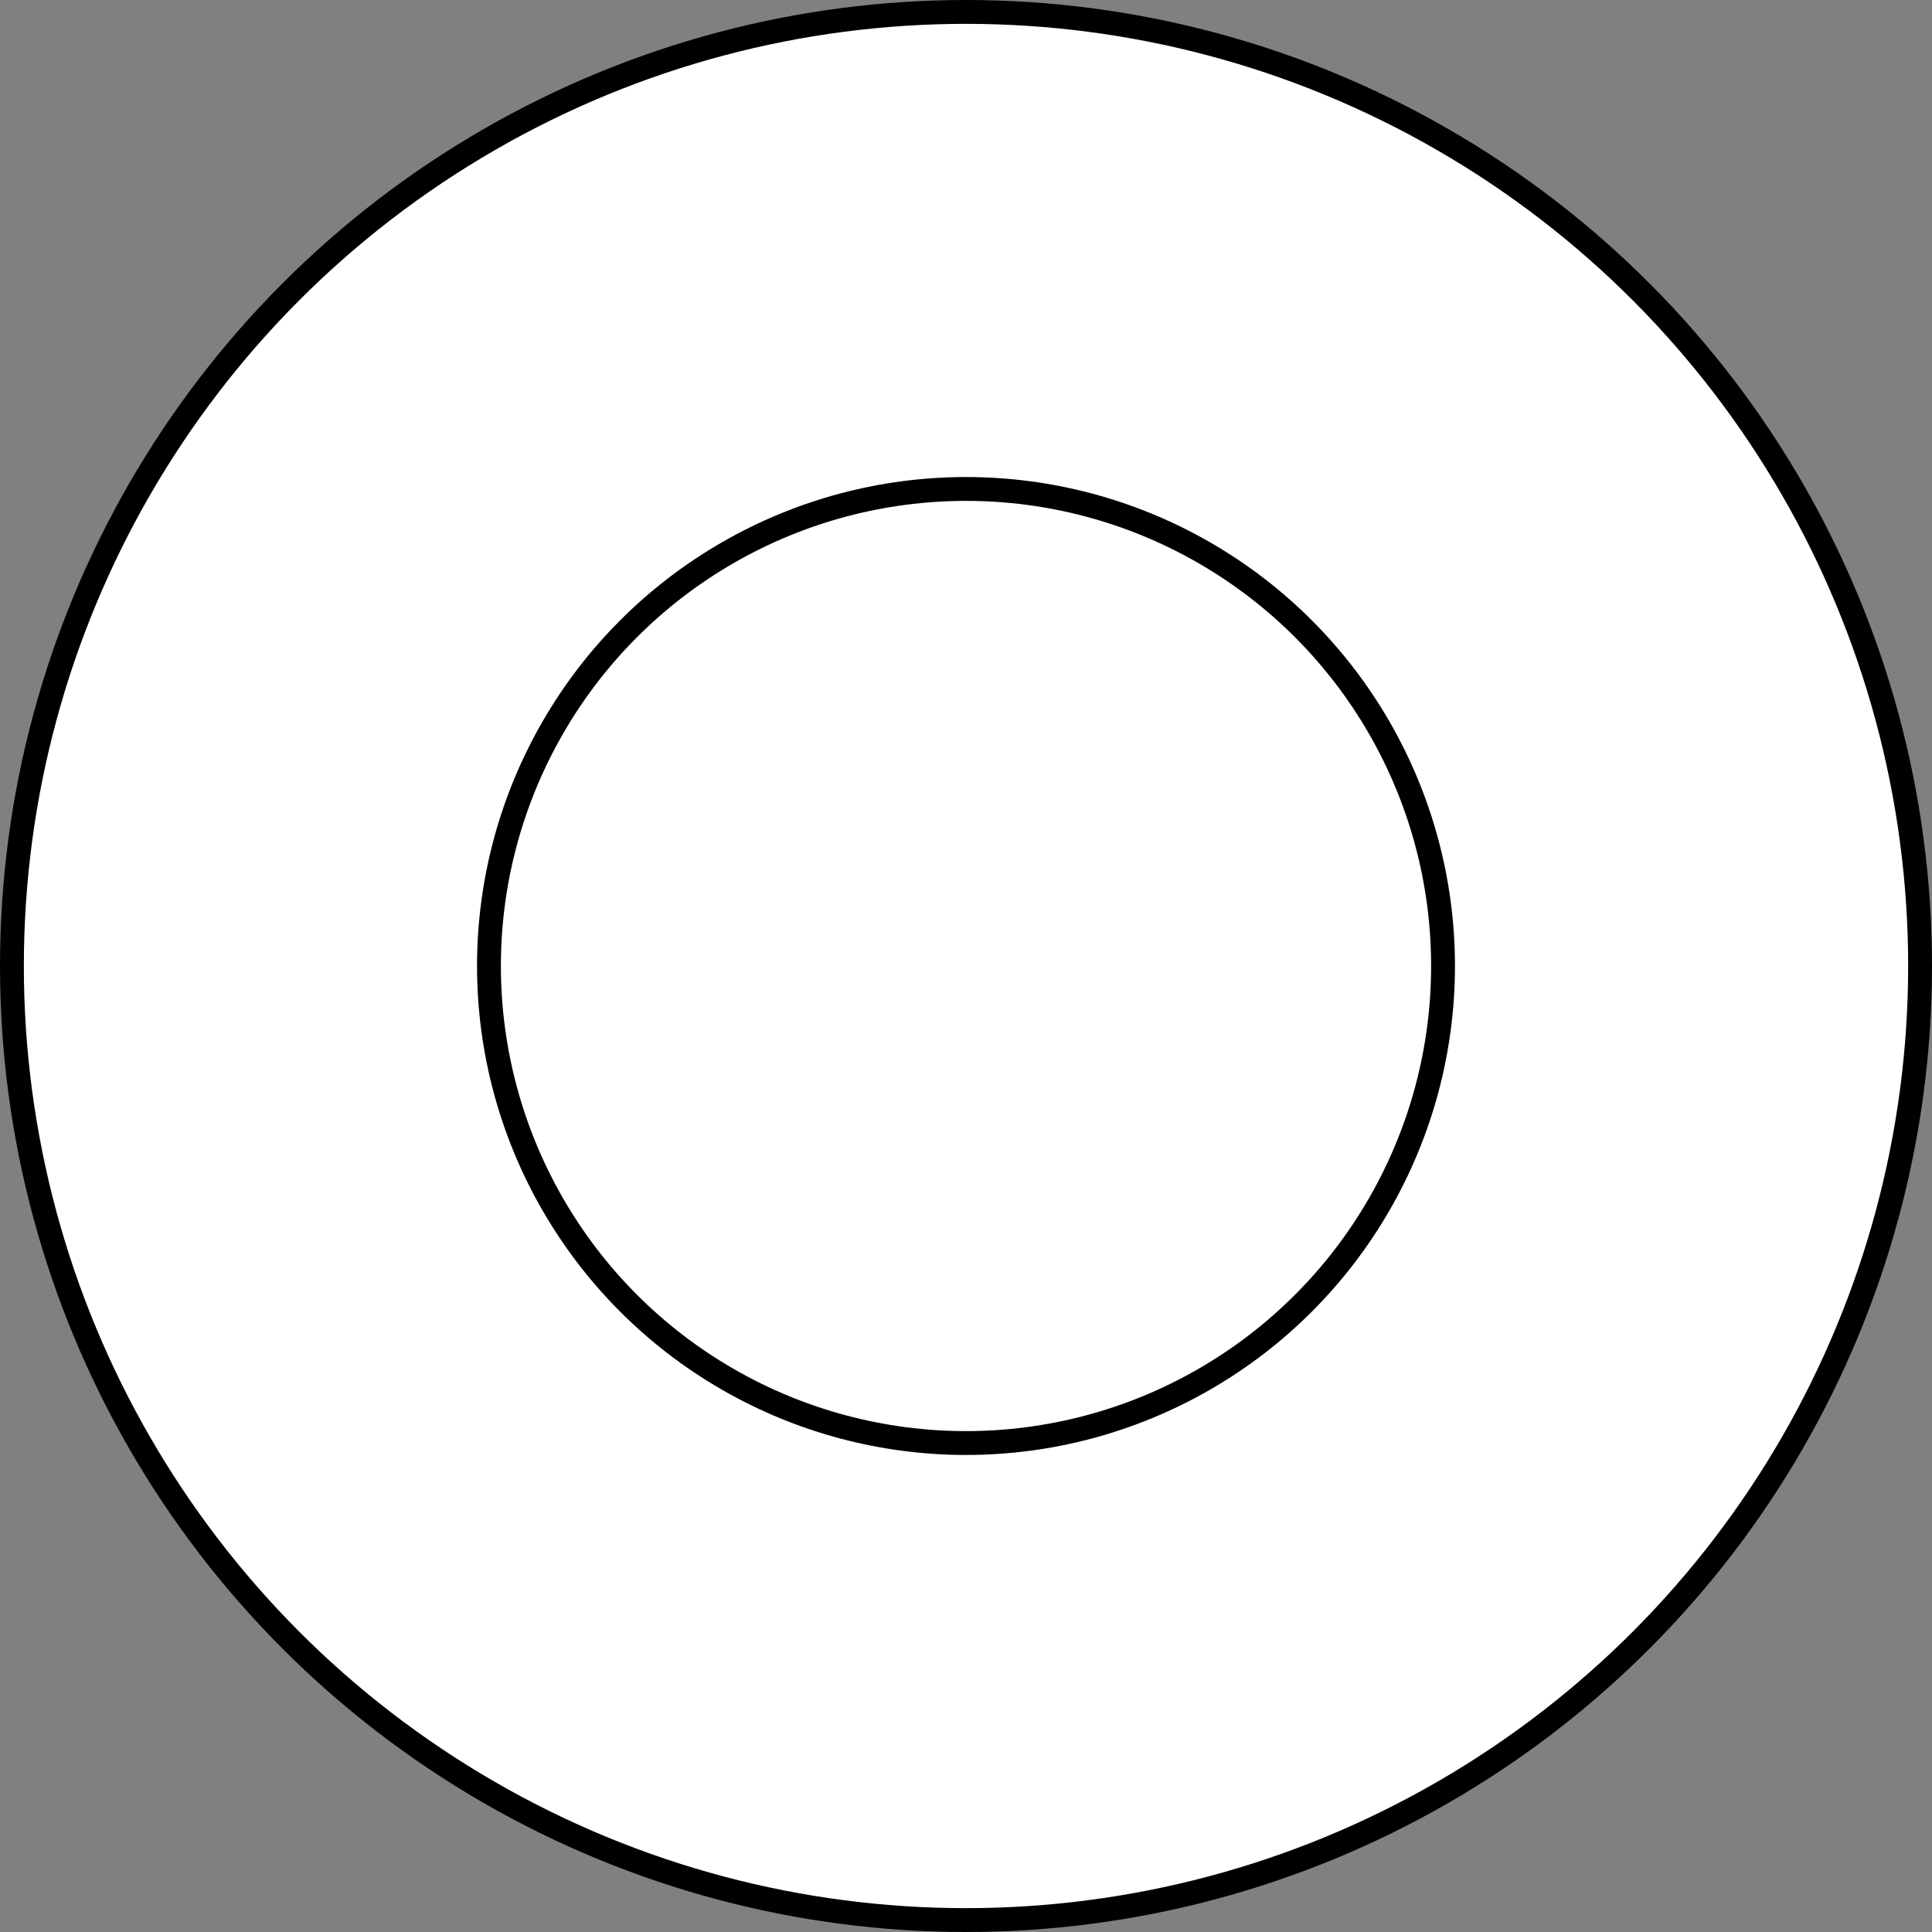 <?xml version="1.0" encoding="UTF-8"?>
<!DOCTYPE svg PUBLIC "-//W3C//DTD SVG 1.1//EN" "http://www.w3.org/Graphics/SVG/1.1/DTD/svg11.dtd">
<svg xmlns="http://www.w3.org/2000/svg" xmlns:xlink="http://www.w3.org/1999/xlink" version="1.1" width="81px" height="81px" viewBox="-0.5 -0.5 81 81" content="&lt;mxfile host=&quot;app.diagrams.net&quot; modified=&quot;2021-09-07T11:53:37.368Z&quot; agent=&quot;5.0 (X11; Linux x86_64) AppleWebKit/537.36 (KHTML, like Gecko) Chrome/92.0.452.159 Safari/537.36&quot; etag=&quot;V0JjbMBslR-ac_OM0s27&quot; version=&quot;15.0.5&quot; type=&quot;device&quot;&gt;&lt;diagram id=&quot;_vX5VB97qnkDqKdCre4K&quot; name=&quot;Page-1&quot;&gt;zZNLb4QgEIB/jccm66Naj63dtqaPi4ftlegUSFAMi1X31xfr+CB2k91bTzLfDAN8oOMnZfesSM3eZQHC8XZF5/iPjue5/u3OfAbSjySKghFQxQssWkDGT4AQ59GGF3C0CrWUQvPahrmsKsi1xYhSsrXLvqSwV60JhQ3IciK29MALzUZ650ULfwFO2bSyG8ZjpiRTMZ7kyEgh2xXy946fKCn1OCq7BMQgb/Iyzns6k503pqDSl0xI4xN9Td9ofCDQfNz3qYo+b7DLNxENHhg3q/vJgOliZJvgoWVcQ1aTfMi05r4NY7oUJnLNEFuB0tCd3aM7n9w8GZAlaNWbEpwQoKveDtuVeURsJX1iBO+azn0XHWaARq6wE/4vO6FtJ9zaCf6wE1xvx4TLu/zNrf5uf/8D&lt;/diagram&gt;&lt;/mxfile&gt;" style="background-color: rgb(255, 255, 255);"><rect x="-0.5" y="-0.5" width="81" height="81" fill="#808080" stroke="none"/><defs/><g><ellipse cx="40" cy="40" rx="40" ry="40" fill="#ffffff" stroke="#000000" pointer-events="all"/><ellipse cx="40" cy="40" rx="20" ry="20" fill="#ffffff" stroke="#000000" pointer-events="all"/></g></svg>